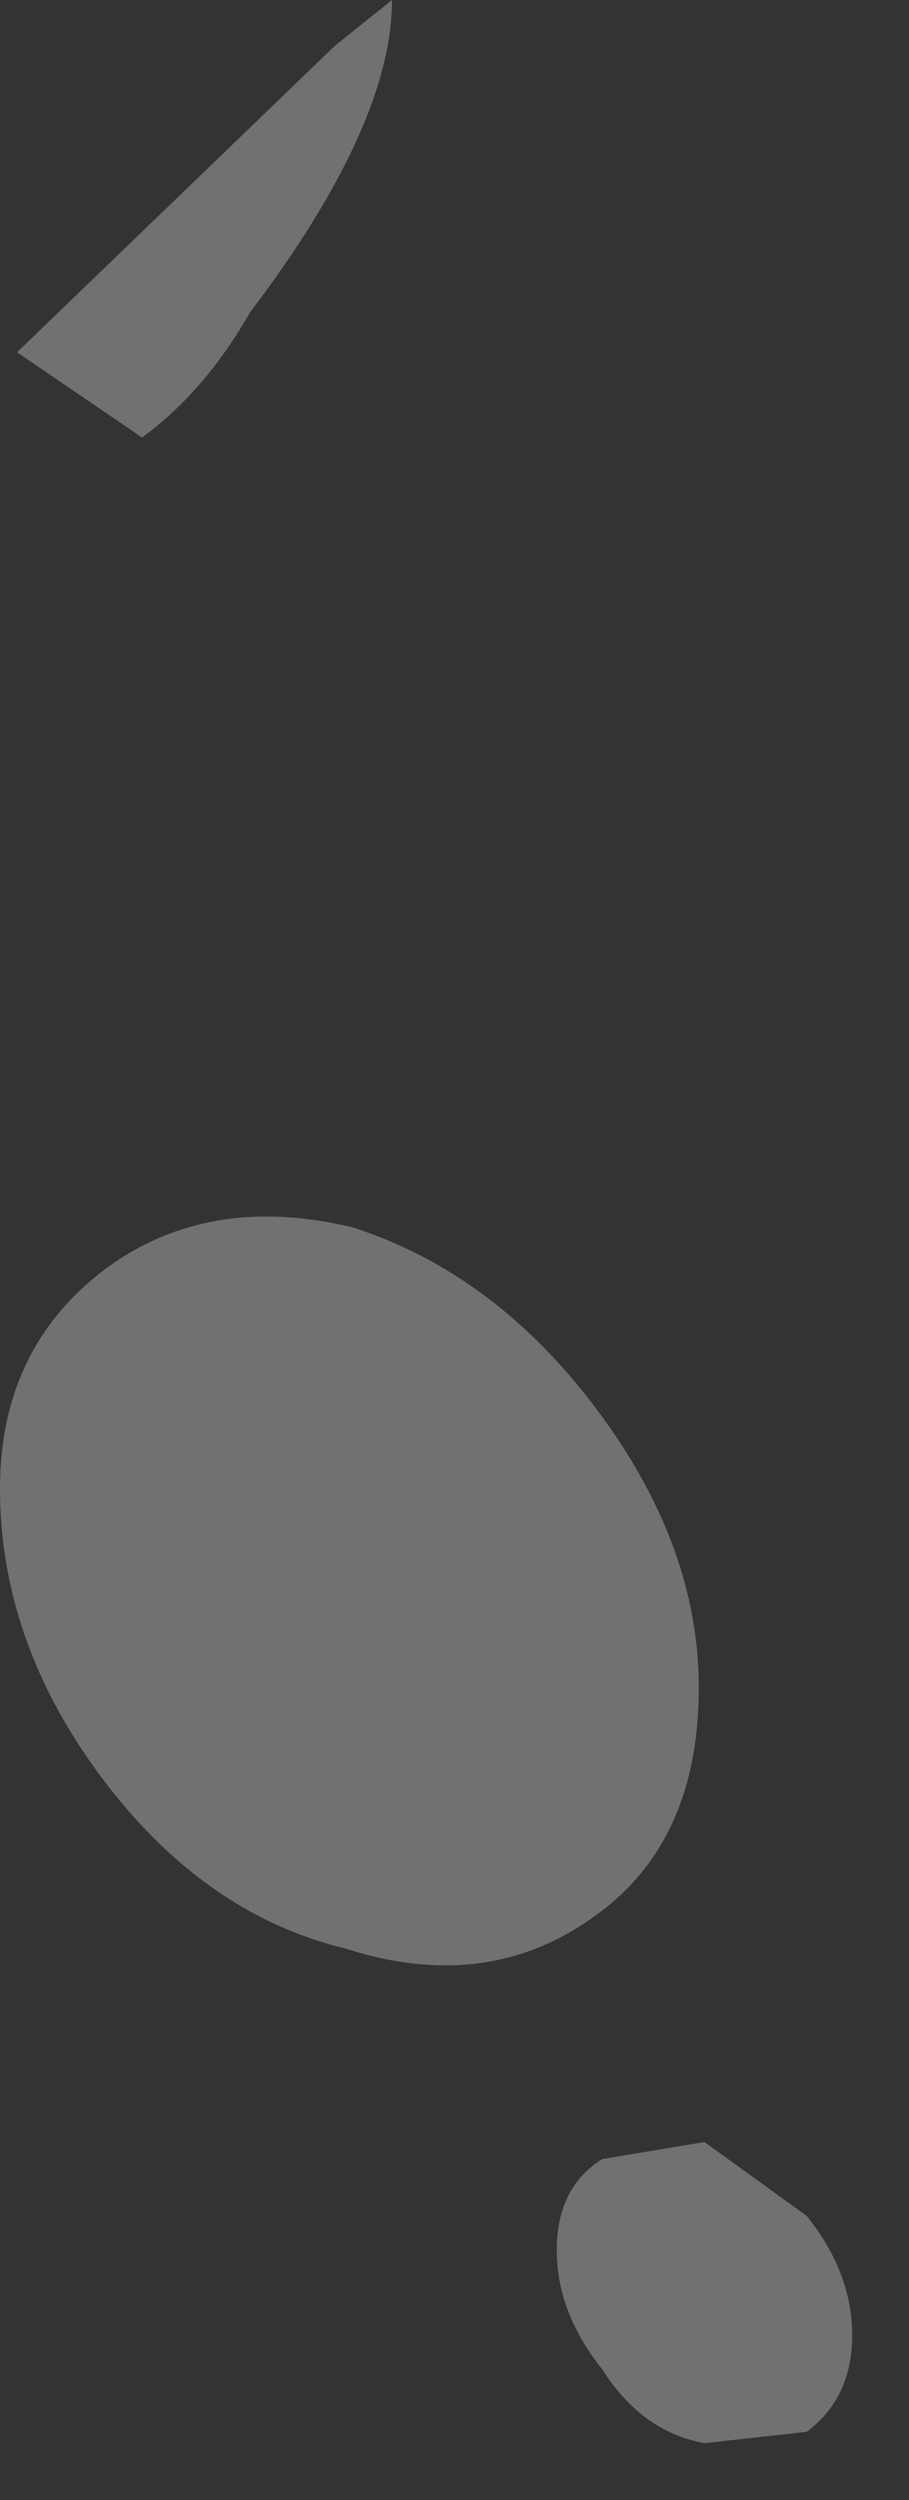 <?xml version="1.0" encoding="utf-8"?>
<svg version="1.1" id="Layer_1"
xmlns="http://www.w3.org/2000/svg"
xmlns:xlink="http://www.w3.org/1999/xlink"
width="8px" height="22px"
xml:space="preserve">
<rect width="100%" height="100%" fill="#333333" stroke="none"/>
<g id="PathID_3830" transform="matrix(1, 0, 0, 1, 12.3, 10)">
<path style="fill:#FFFFFF;fill-opacity:0.302" d="M-10.1 -7.25Q-10.5 -6.55 -11.05 -6.15L-12.15 -6.9L-9.35 -9.6L-8.85 -10Q-8.85 -8.9 -10.1 -7.25M-7.05 2.4Q-6.15 3.6 -6.15 4.85Q-6.15 6.2 -7.05 6.85Q-8 7.55 -9.25 7.15Q-10.5 6.85 -11.4 5.65Q-12.3 4.45 -12.3 3.1Q-12.3 1.85 -11.35 1.15Q-10.45 0.5 -9.2 0.8Q-7.95 1.2 -7.05 2.4M-6.1 11.5Q-6.65 11.4 -7 10.85Q-7.4 10.35 -7.4 9.8Q-7.4 9.25 -7 9L-6.1 8.85L-5.2 9.5Q-4.8 10 -4.8 10.55Q-4.8 11.1 -5.2 11.4L-6.1 11.5" />
</g>
</svg>
